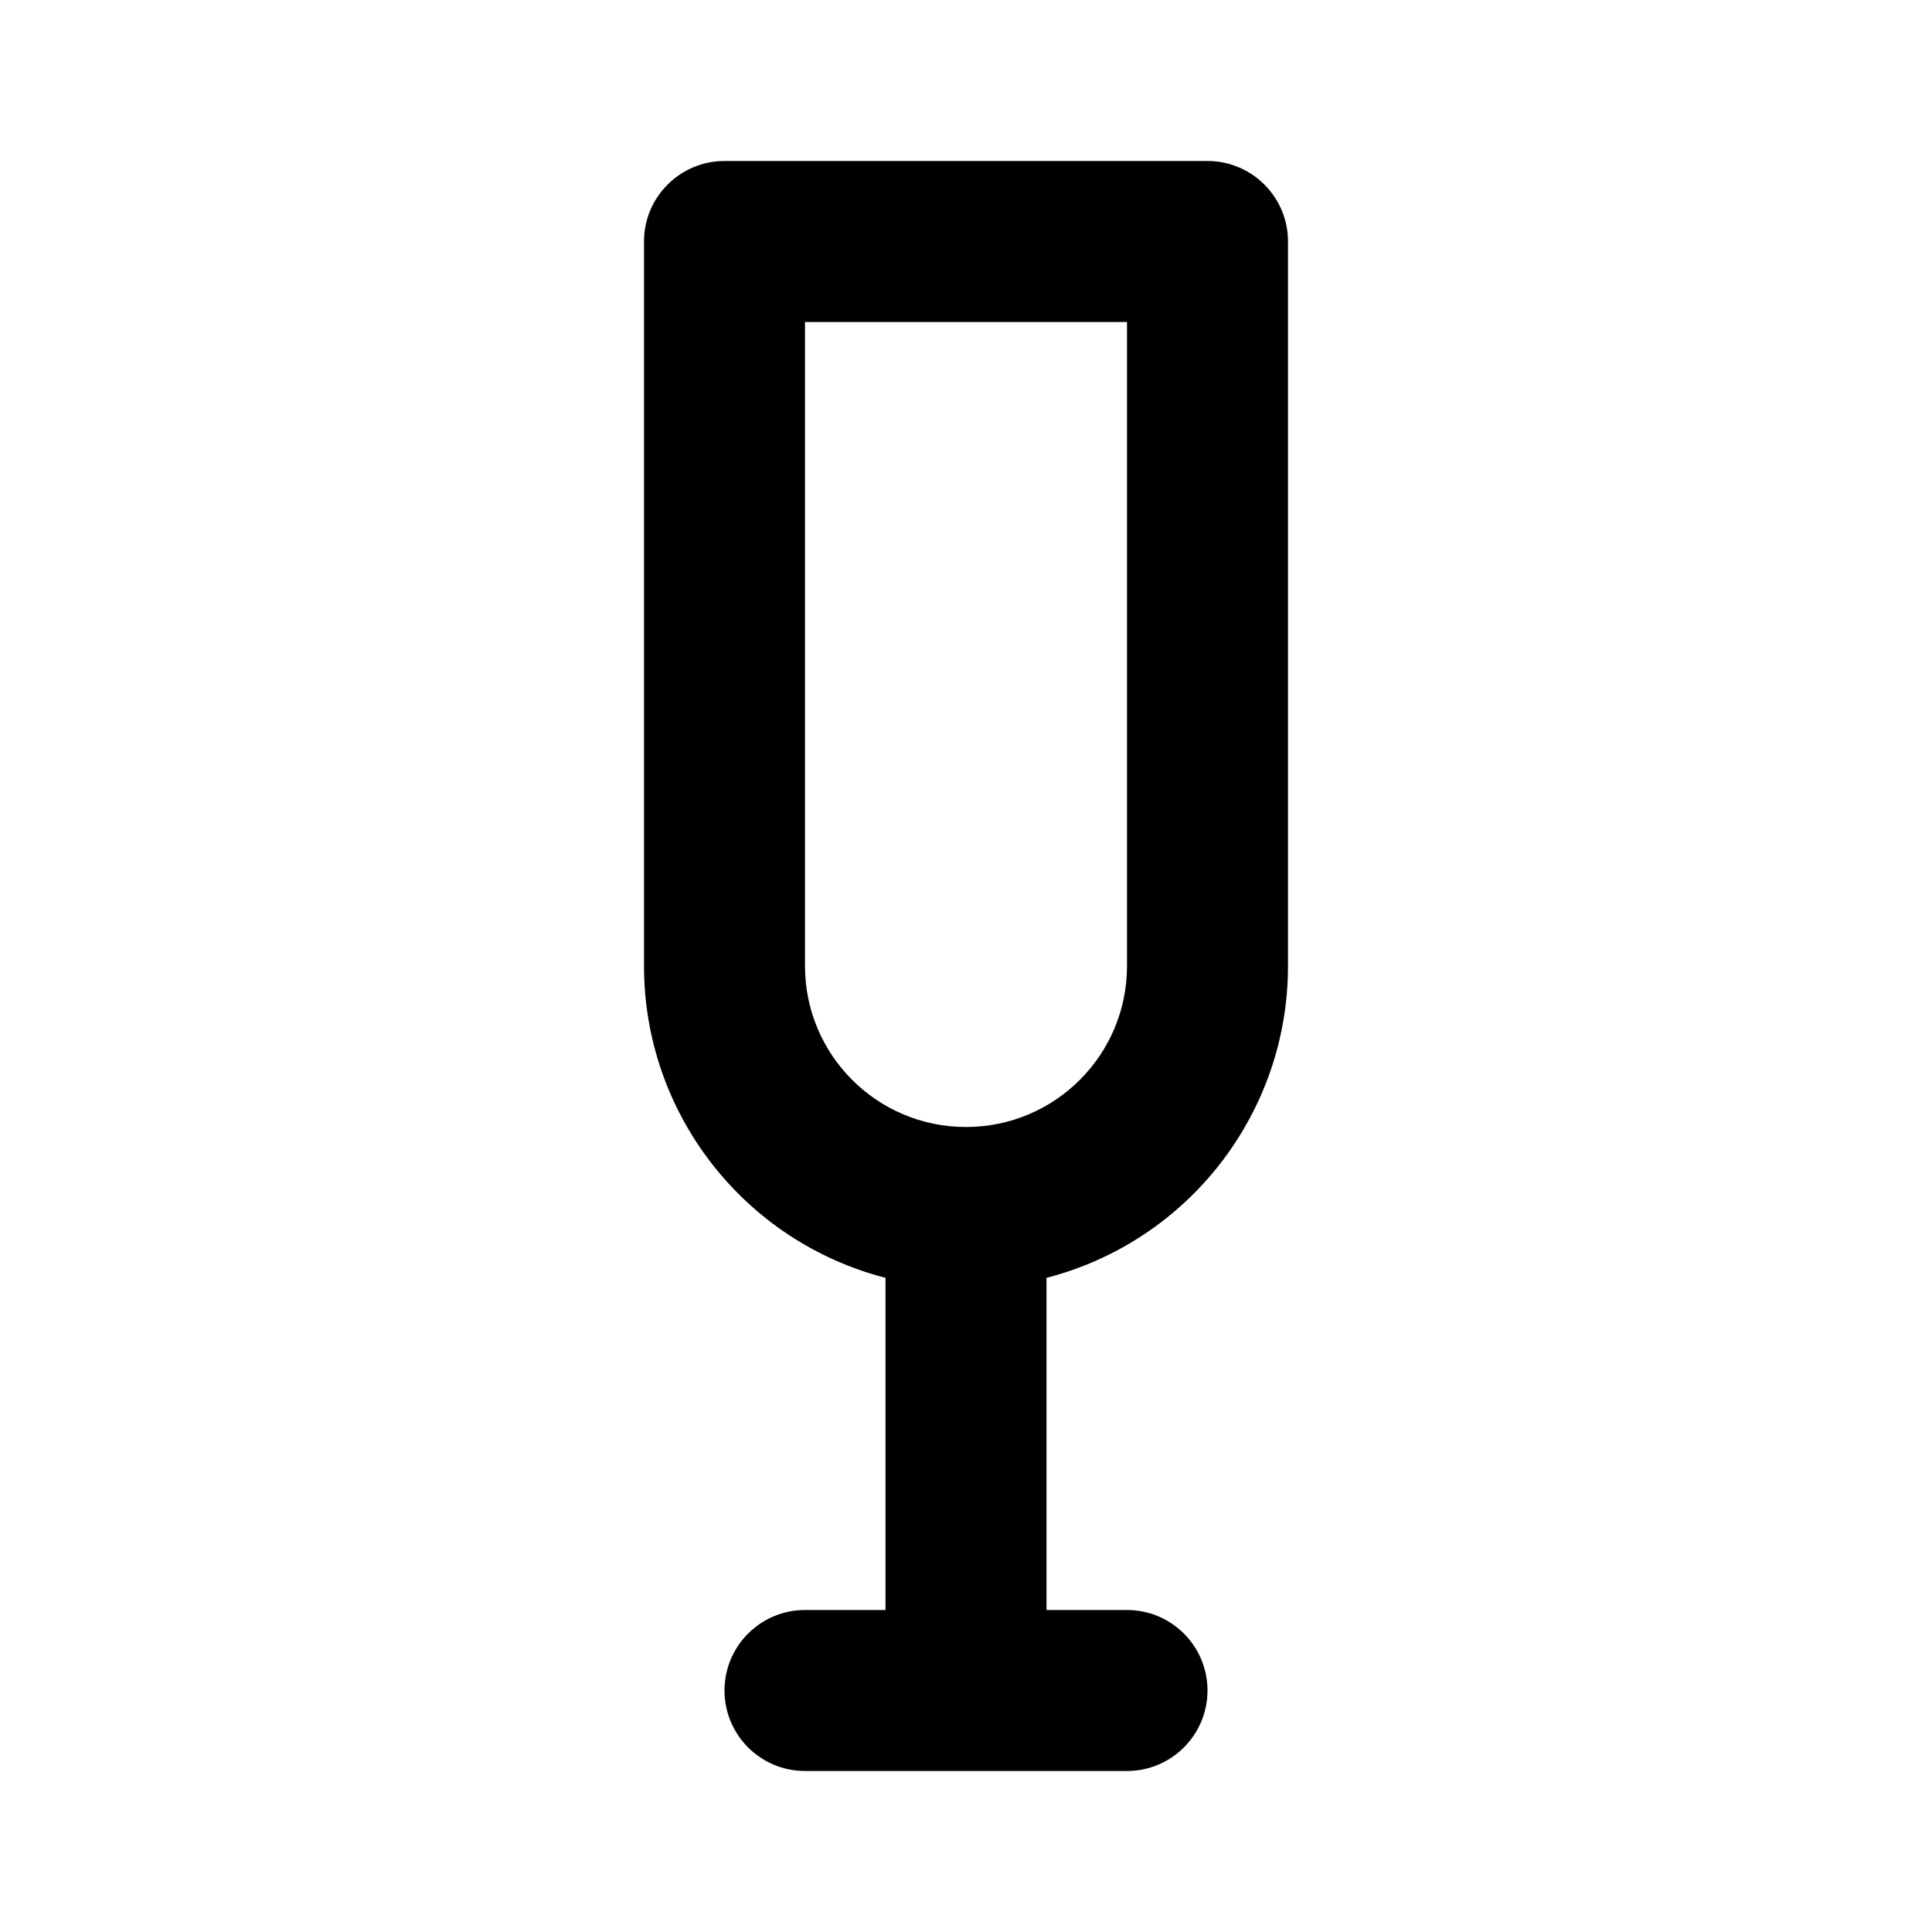 <svg xmlns="http://www.w3.org/2000/svg" width="24" height="24">
  <defs/>
  <path  d="M8,3 C8,2.448 8.448,2 9,2 L15,2 C15.552,2 16,2.448 16,3 L16,12 C16,13.824 14.766,15.417 13,15.874 L13,20 L14,20 C14.552,20 15,20.448 15,21 C15,21.552 14.552,22 14,22 L10,22 C9.448,22 9,21.552 9,21 C9,20.448 9.448,20 10,20 L11,20 L11,15.874 C9.234,15.417 8,13.824 8,12 Z M12,14 C13.105,14 14,13.105 14,12 L14,4 L10,4 L10,12 C10,13.105 10.895,14 12,14 Z"/>
</svg>

